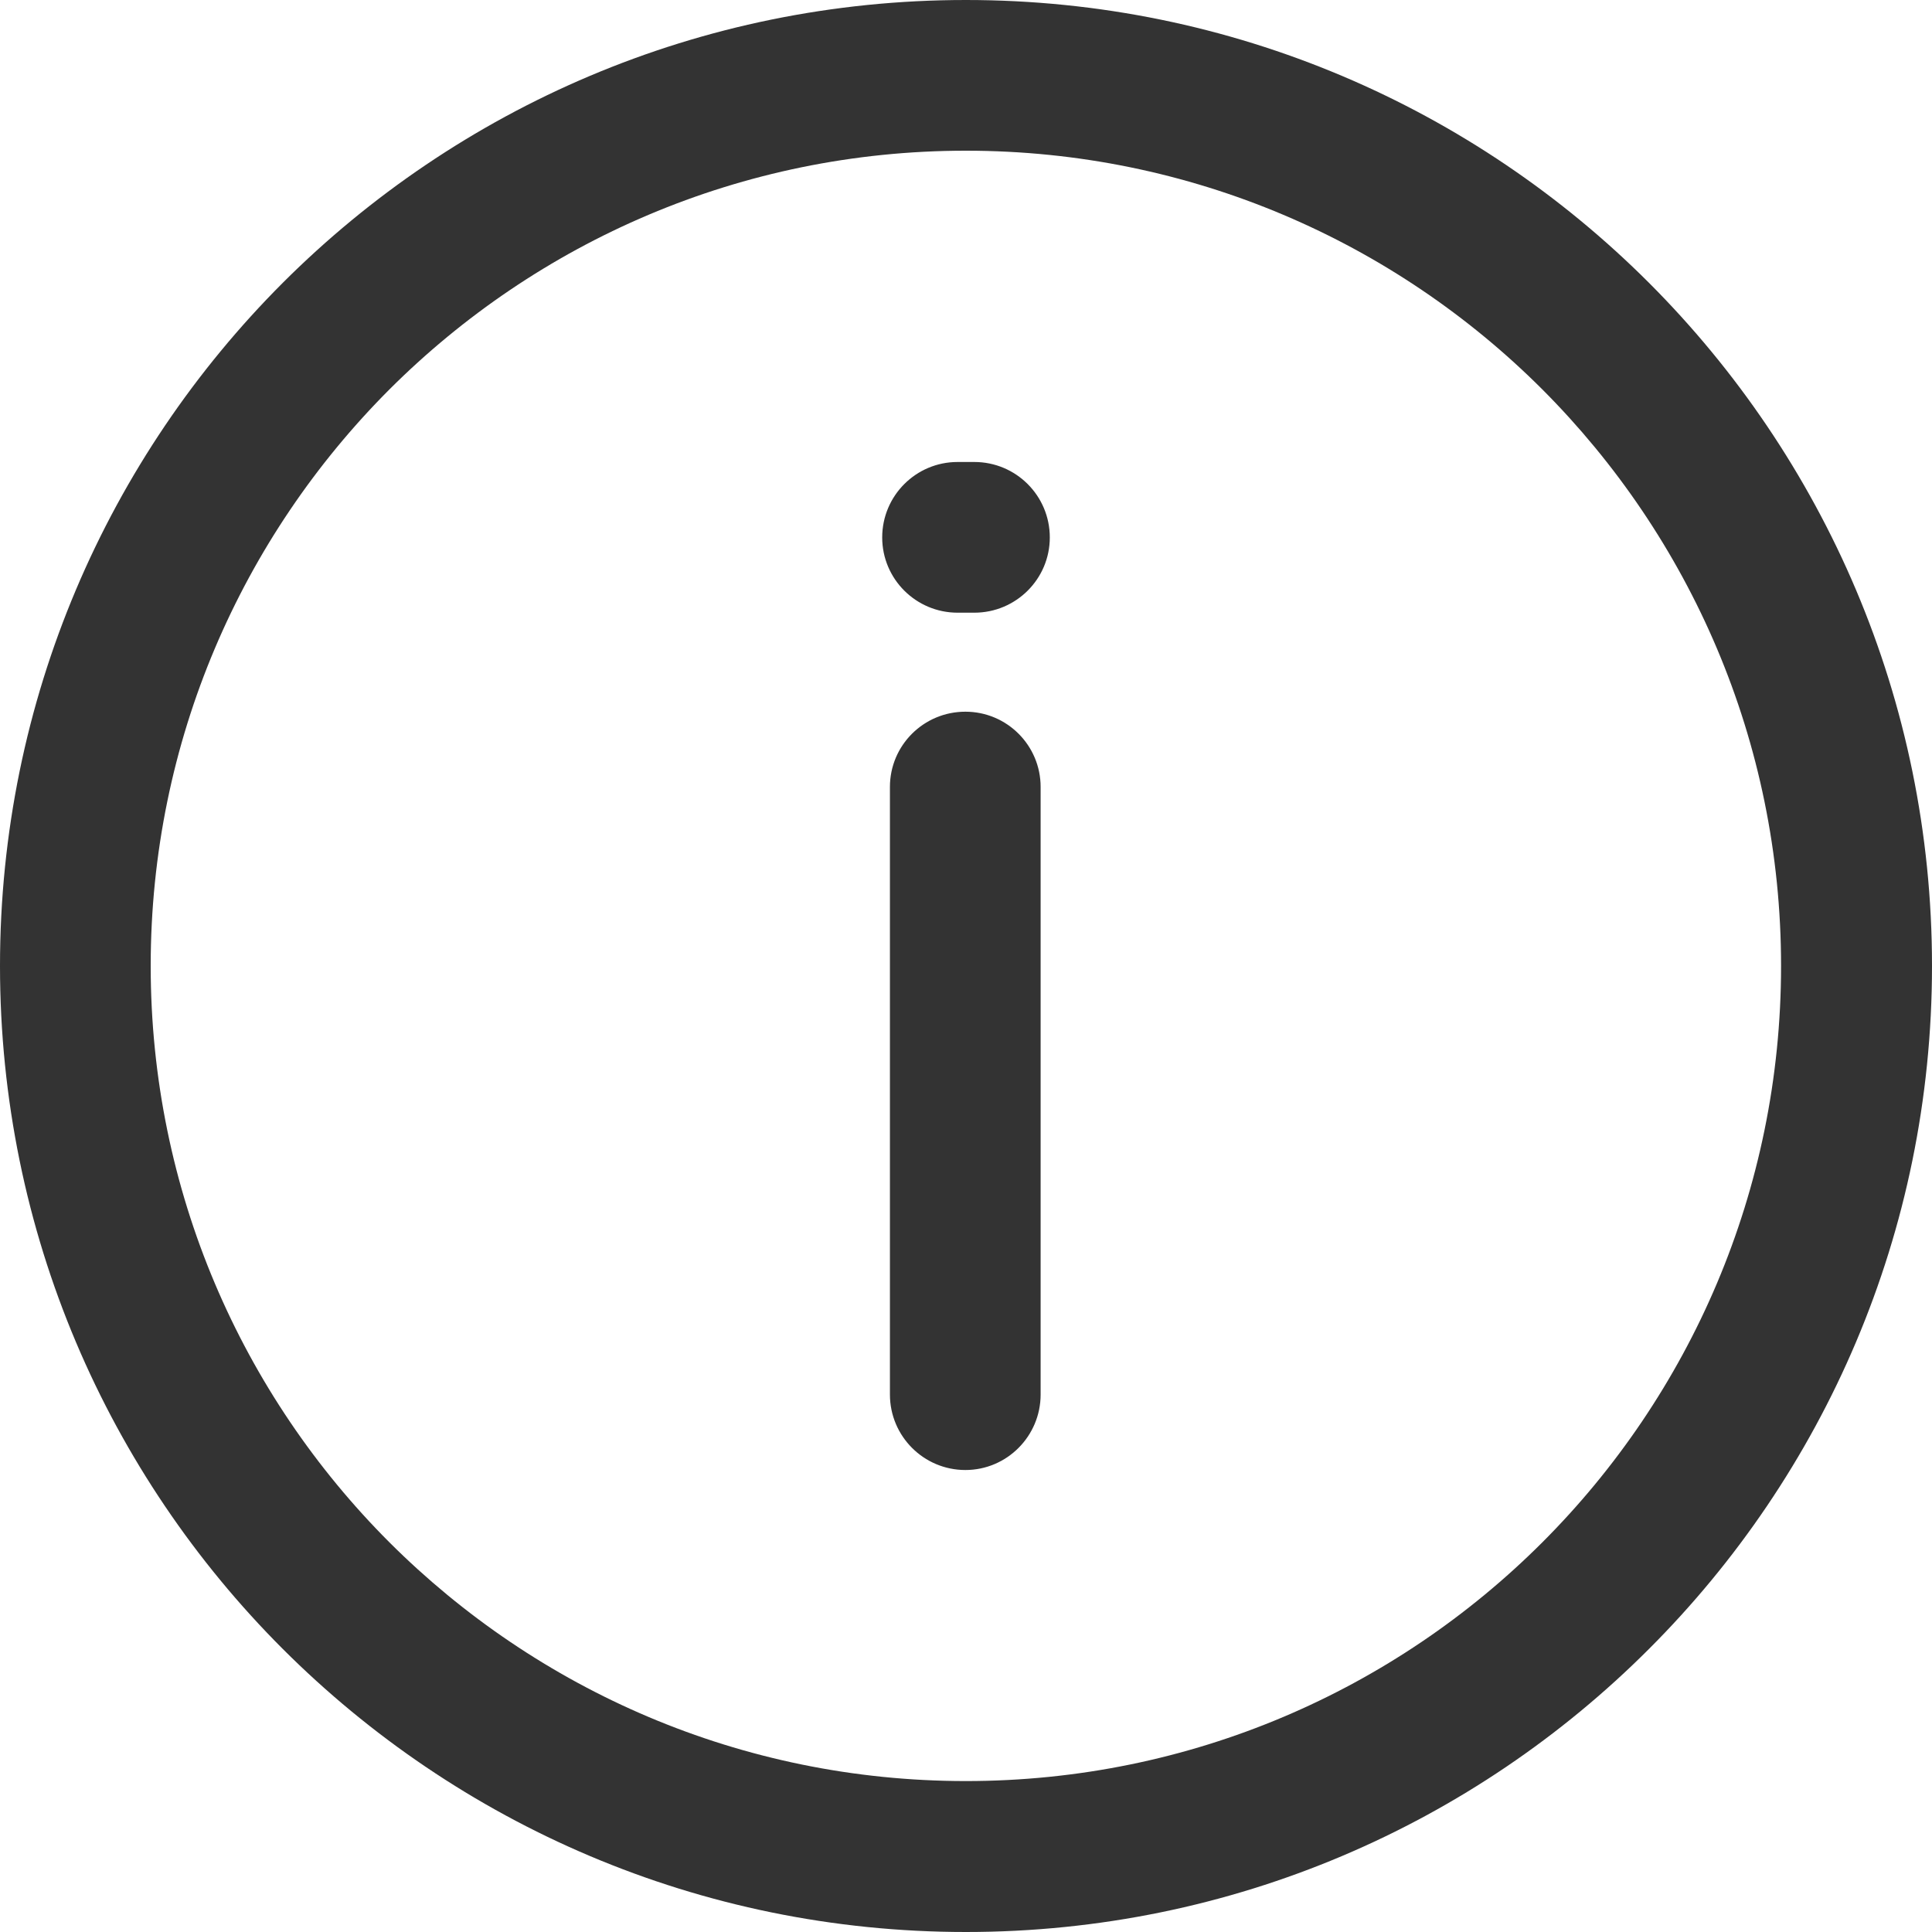<svg width="16" height="16" viewBox="0 0 16 16" fill="none" xmlns="http://www.w3.org/2000/svg">
<path fill-rule="evenodd" clip-rule="evenodd" d="M7.999 0C10.209 0 12.209 0.895 13.656 2.342C15.104 3.791 16 5.791 16 7.999C16 10.209 15.104 12.209 13.656 13.656C12.209 15.104 10.209 16 7.999 16C5.791 16 3.791 15.104 2.342 13.656C0.895 12.209 0 10.209 0 7.999C0 5.791 0.895 3.79 2.342 2.342C3.79 0.895 5.791 0 7.999 0ZM12.773 3.225C11.552 2.004 9.863 1.248 7.999 1.248C6.135 1.248 4.448 2.004 3.225 3.225C2.004 4.448 1.248 6.135 1.248 7.999C1.248 9.863 2.004 11.552 3.225 12.773C4.448 13.994 6.135 14.75 7.999 14.75C9.863 14.75 11.552 13.994 12.773 12.773C13.994 11.552 14.75 9.863 14.75 7.999C14.75 6.135 13.994 4.448 12.773 3.225ZM7.93 5.074C7.586 5.074 7.306 4.795 7.306 4.451C7.306 4.105 7.586 3.826 7.93 3.826H8.069C8.414 3.826 8.694 4.105 8.694 4.451C8.694 4.795 8.414 5.074 8.069 5.074H7.93ZM7.37 6.517C7.37 6.173 7.649 5.894 7.995 5.894C8.339 5.894 8.618 6.173 8.618 6.517V11.549C8.618 11.893 8.339 12.174 7.995 12.174C7.649 12.174 7.37 11.893 7.37 11.549V6.517Z" fill="#333333"/>
</svg>
